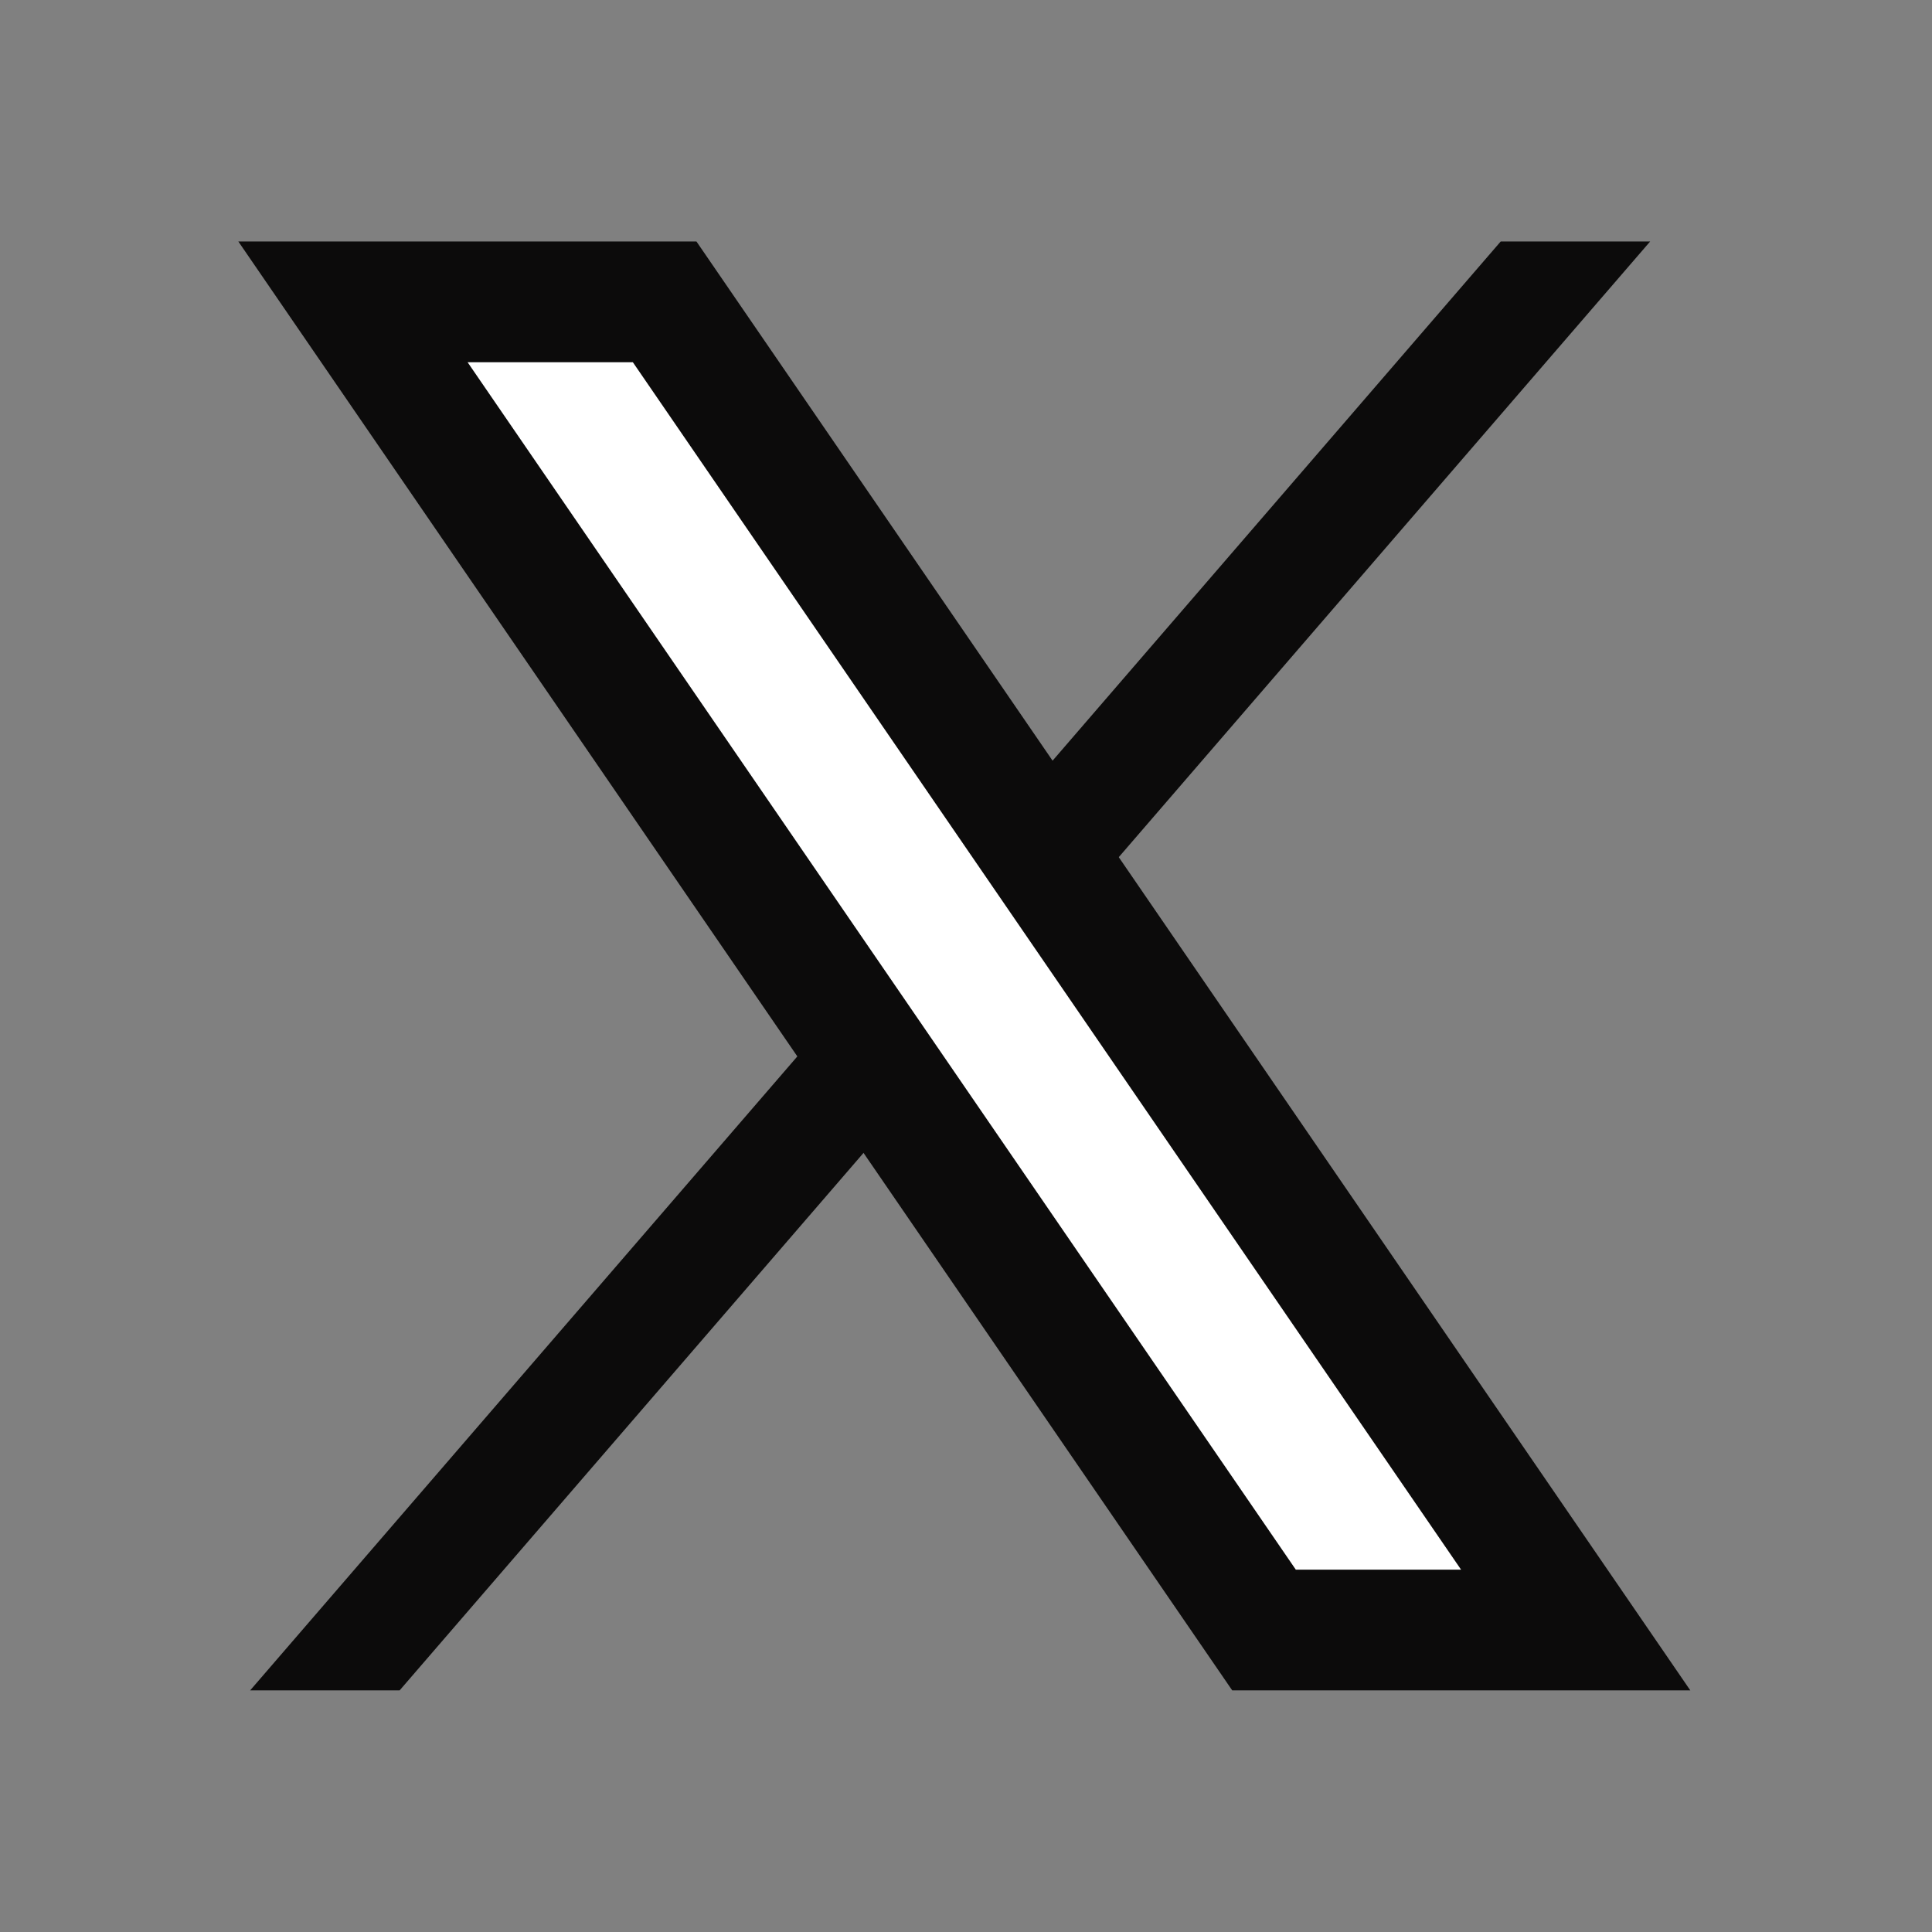 <svg xmlns="http://www.w3.org/2000/svg" xmlns:xlink="http://www.w3.org/1999/xlink" viewBox="0,0,256,256" width="48px" height="48px">
<rect x="0" y="0" width="256" height="256" fill="#808080" stroke="none"/>
<g fill="none" fill-rule="none" stroke="none" stroke-width="1" stroke-linecap="butt" stroke-linejoin="miter" stroke-miterlimit="10" stroke-dasharray="" stroke-dashoffset="0" font-family="none" font-weight="none" font-size="none" text-anchor="none" style="mix-blend-mode: normal">
<g transform="scale(5.333,5.333)">
<path d="M41,6l-31.071,36h-3.714l31.072,-36z" fill="#0c0b0b" fill-rule="nonzero">
</path>
<path d="M31.143,41l-23.323,-34h8.957l23.323,34z" fill="#ffffff" fill-rule="evenodd">
</path>
<path d="M15.724,9l20.578,30h-4.106l-20.578,-30h4.106M17.304,6h-11.382l24.694,36h11.382l-24.694,-36z" fill="#0c0b0b" fill-rule="nonzero">
</path>
</g>
</g>
</svg>